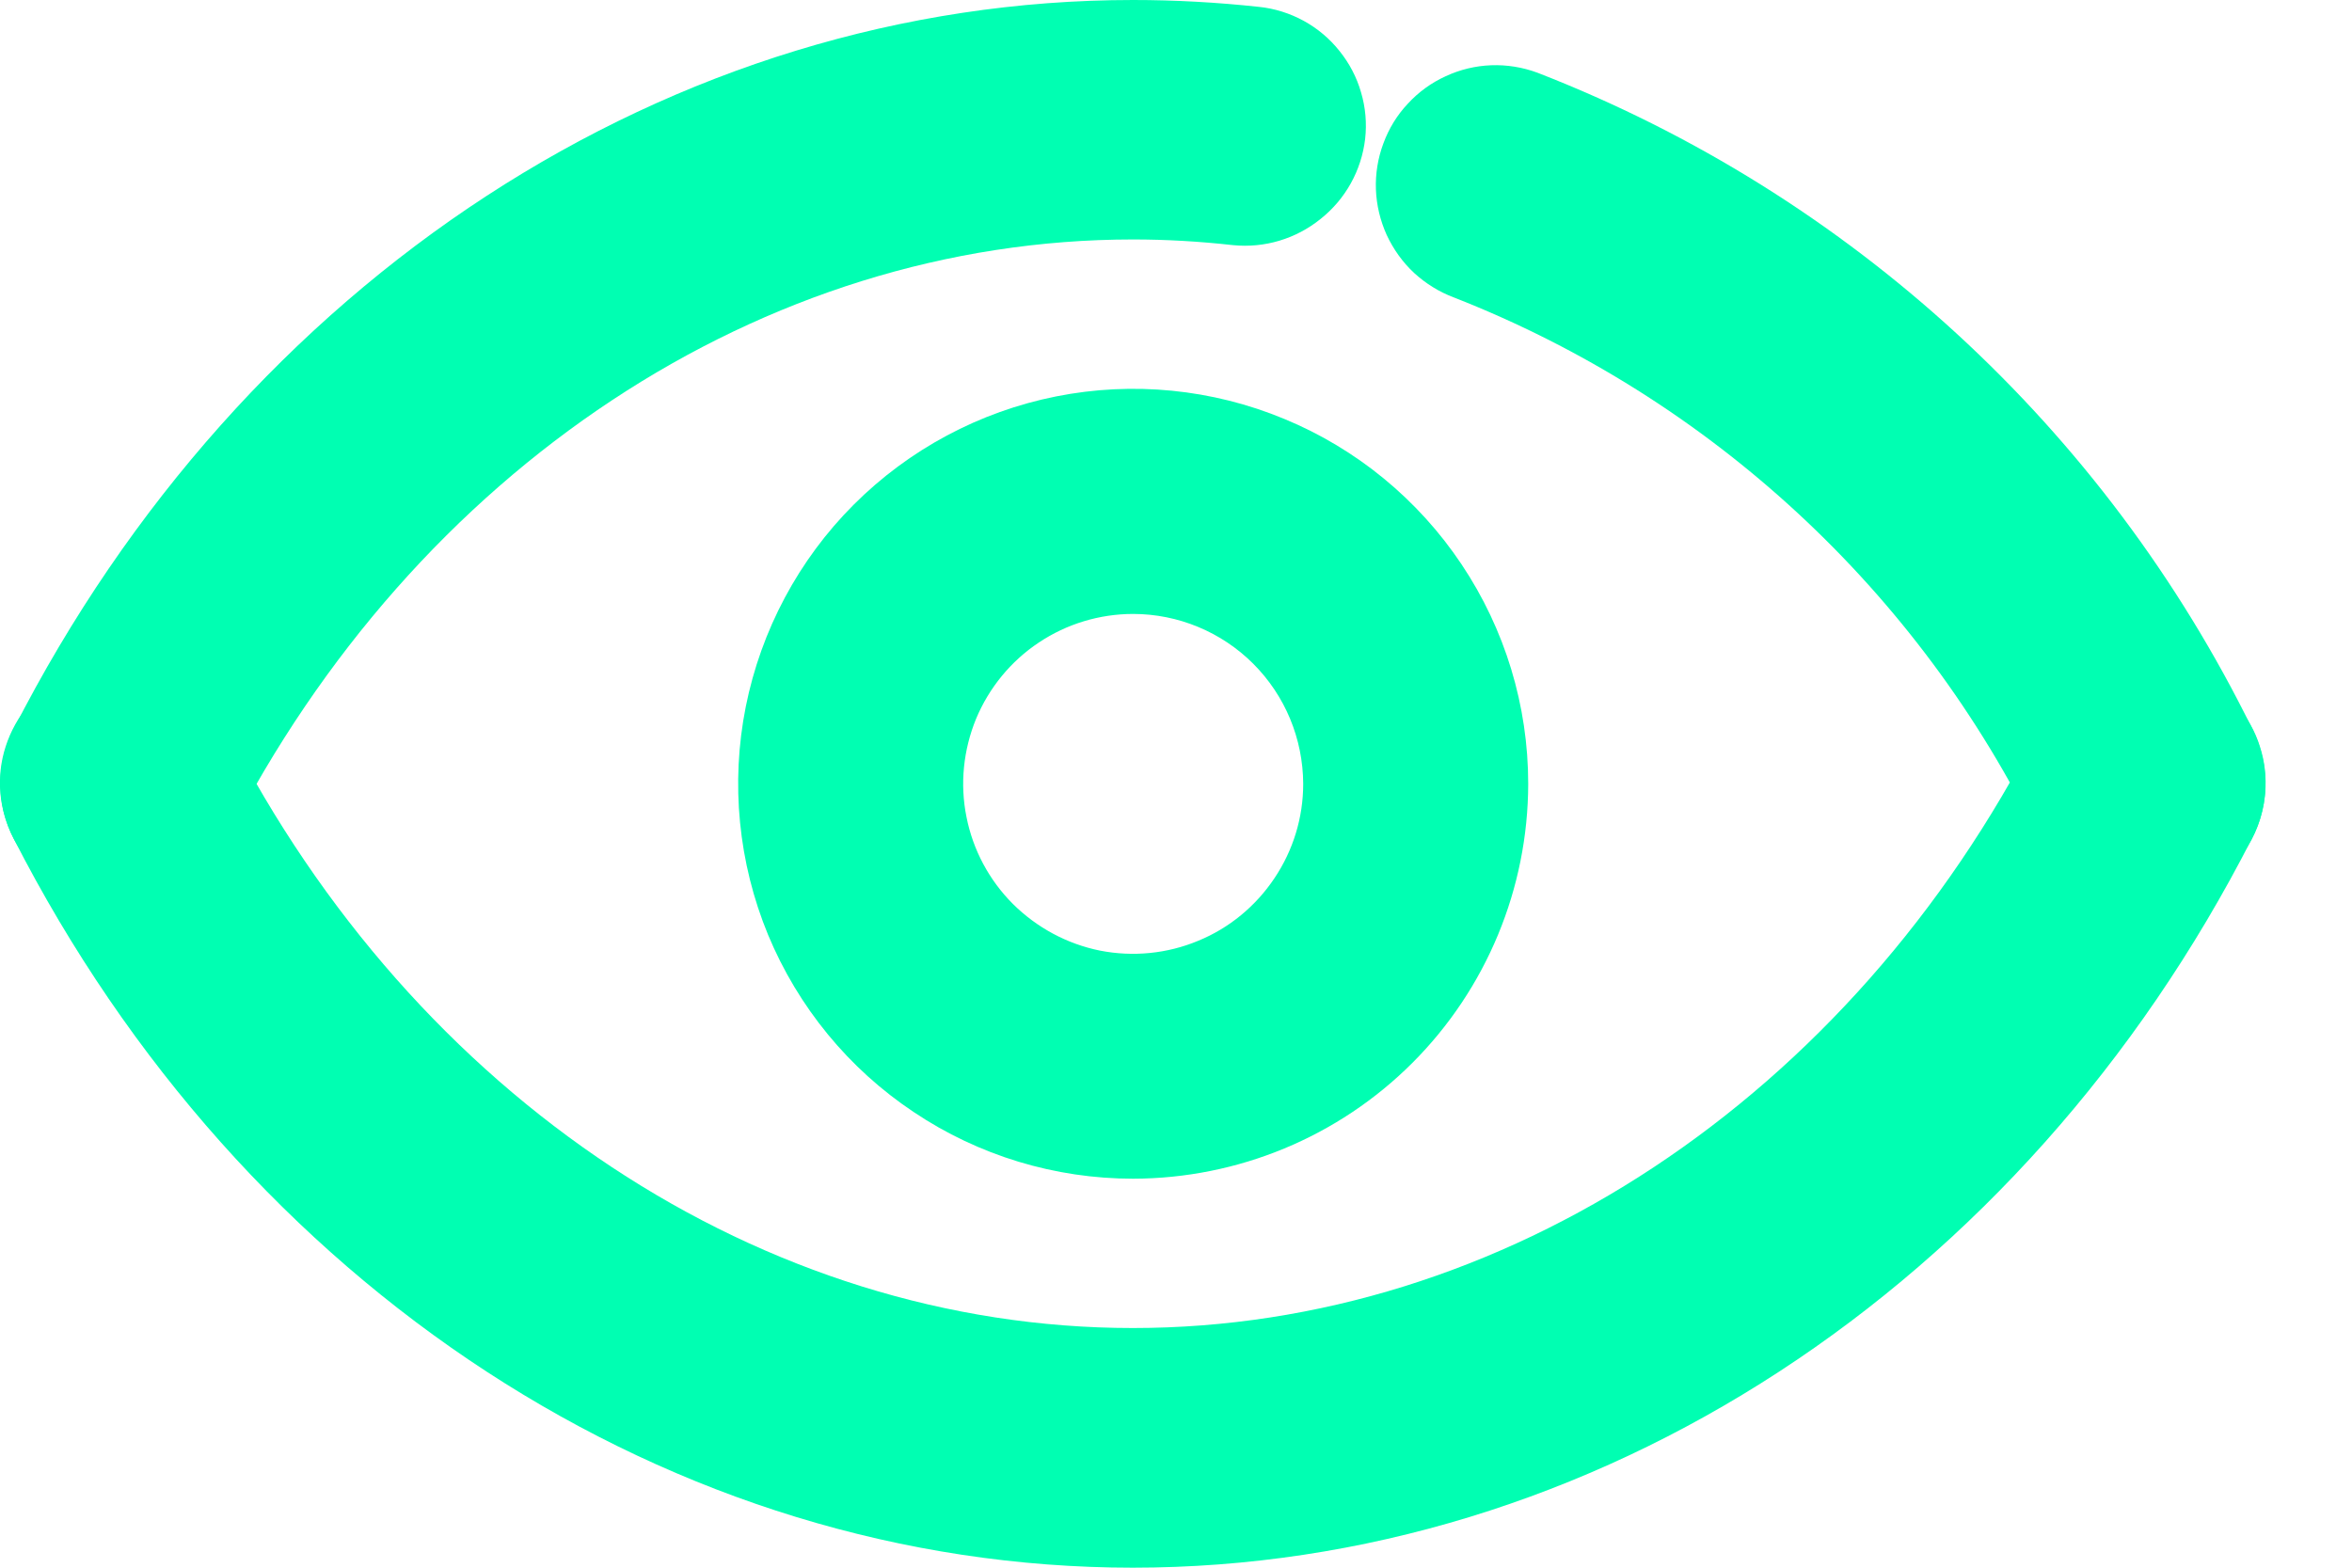 <svg width="12" height="8" viewBox="0 0 12 8" fill="none" xmlns="http://www.w3.org/2000/svg">
<path d="M5.781 8C3.431 8 1.242 6.574 0.069 4.278C0.032 4.206 0.009 4.128 0.002 4.048C-0.005 3.967 0.004 3.886 0.029 3.809C0.054 3.732 0.093 3.661 0.145 3.6C0.198 3.538 0.262 3.488 0.333 3.451C0.405 3.414 0.484 3.392 0.564 3.386C0.645 3.38 0.726 3.389 0.802 3.415C0.879 3.44 0.95 3.48 1.011 3.533C1.072 3.585 1.122 3.65 1.158 3.722C2.12 5.606 3.892 6.777 5.78 6.777C7.668 6.777 9.44 5.606 10.401 3.722C10.437 3.65 10.487 3.585 10.548 3.533C10.609 3.48 10.68 3.44 10.757 3.415C10.834 3.389 10.915 3.38 10.995 3.386C11.075 3.392 11.154 3.414 11.226 3.451C11.298 3.488 11.362 3.538 11.414 3.6C11.466 3.661 11.506 3.732 11.53 3.809C11.555 3.886 11.564 3.967 11.557 4.048C11.55 4.128 11.527 4.206 11.49 4.278C10.318 6.574 8.13 8 5.778 8" fill="#00FFB2"/>
<path d="M0.614 4.611C0.509 4.611 0.406 4.585 0.315 4.534C0.223 4.482 0.147 4.409 0.092 4.319C0.037 4.23 0.006 4.128 0.002 4.023C-0.002 3.919 0.021 3.815 0.069 3.721C1.241 1.425 3.43 8.76314e-08 5.781 8.76314e-08C5.995 -3.682e-05 6.21 0.012 6.423 0.035C6.503 0.043 6.581 0.068 6.651 0.106C6.722 0.145 6.784 0.197 6.834 0.26C6.884 0.322 6.922 0.394 6.944 0.471C6.967 0.548 6.974 0.629 6.965 0.709C6.946 0.87 6.865 1.016 6.738 1.117C6.612 1.219 6.452 1.267 6.291 1.251C6.121 1.232 5.951 1.222 5.781 1.222C3.892 1.222 2.121 2.392 1.159 4.277C1.108 4.377 1.03 4.462 0.934 4.52C0.837 4.579 0.727 4.61 0.614 4.61" fill="#00FFB2"/>
<path d="M10.949 4.611C10.836 4.611 10.725 4.58 10.629 4.522C10.533 4.463 10.455 4.378 10.403 4.278C9.79 3.016 8.724 2.03 7.418 1.518C7.343 1.49 7.274 1.447 7.215 1.393C7.156 1.338 7.109 1.272 7.075 1.199C7.042 1.126 7.023 1.047 7.02 0.967C7.017 0.887 7.03 0.807 7.058 0.732C7.086 0.656 7.128 0.587 7.183 0.529C7.237 0.47 7.303 0.422 7.376 0.389C7.449 0.355 7.528 0.336 7.608 0.333C7.688 0.33 7.768 0.343 7.844 0.371C9.437 0.99 10.739 2.186 11.492 3.721C11.539 3.815 11.562 3.919 11.558 4.023C11.554 4.128 11.523 4.23 11.468 4.319C11.414 4.409 11.337 4.482 11.245 4.534C11.154 4.585 11.051 4.611 10.946 4.611" fill="#00FFB2"/>
<path d="M5.781 6.015C5.383 6.015 4.993 5.897 4.662 5.675C4.33 5.454 4.072 5.139 3.919 4.771C3.767 4.403 3.727 3.997 3.805 3.606C3.883 3.216 4.075 2.856 4.356 2.575C4.638 2.293 4.997 2.101 5.388 2.023C5.779 1.945 6.185 1.985 6.553 2.138C6.921 2.29 7.236 2.549 7.457 2.88C7.679 3.212 7.797 3.601 7.797 4C7.796 4.534 7.584 5.046 7.206 5.424C6.828 5.802 6.316 6.014 5.781 6.015ZM5.781 3.133C5.61 3.133 5.442 3.184 5.3 3.279C5.157 3.374 5.046 3.51 4.98 3.668C4.915 3.827 4.897 4.001 4.931 4.169C4.964 4.337 5.047 4.492 5.168 4.613C5.29 4.734 5.444 4.817 5.612 4.851C5.78 4.884 5.955 4.867 6.113 4.801C6.272 4.736 6.407 4.624 6.502 4.482C6.598 4.339 6.649 4.172 6.649 4C6.648 3.77 6.557 3.55 6.394 3.387C6.232 3.225 6.011 3.133 5.781 3.133Z" fill="#00FFB2"/>
</svg>

